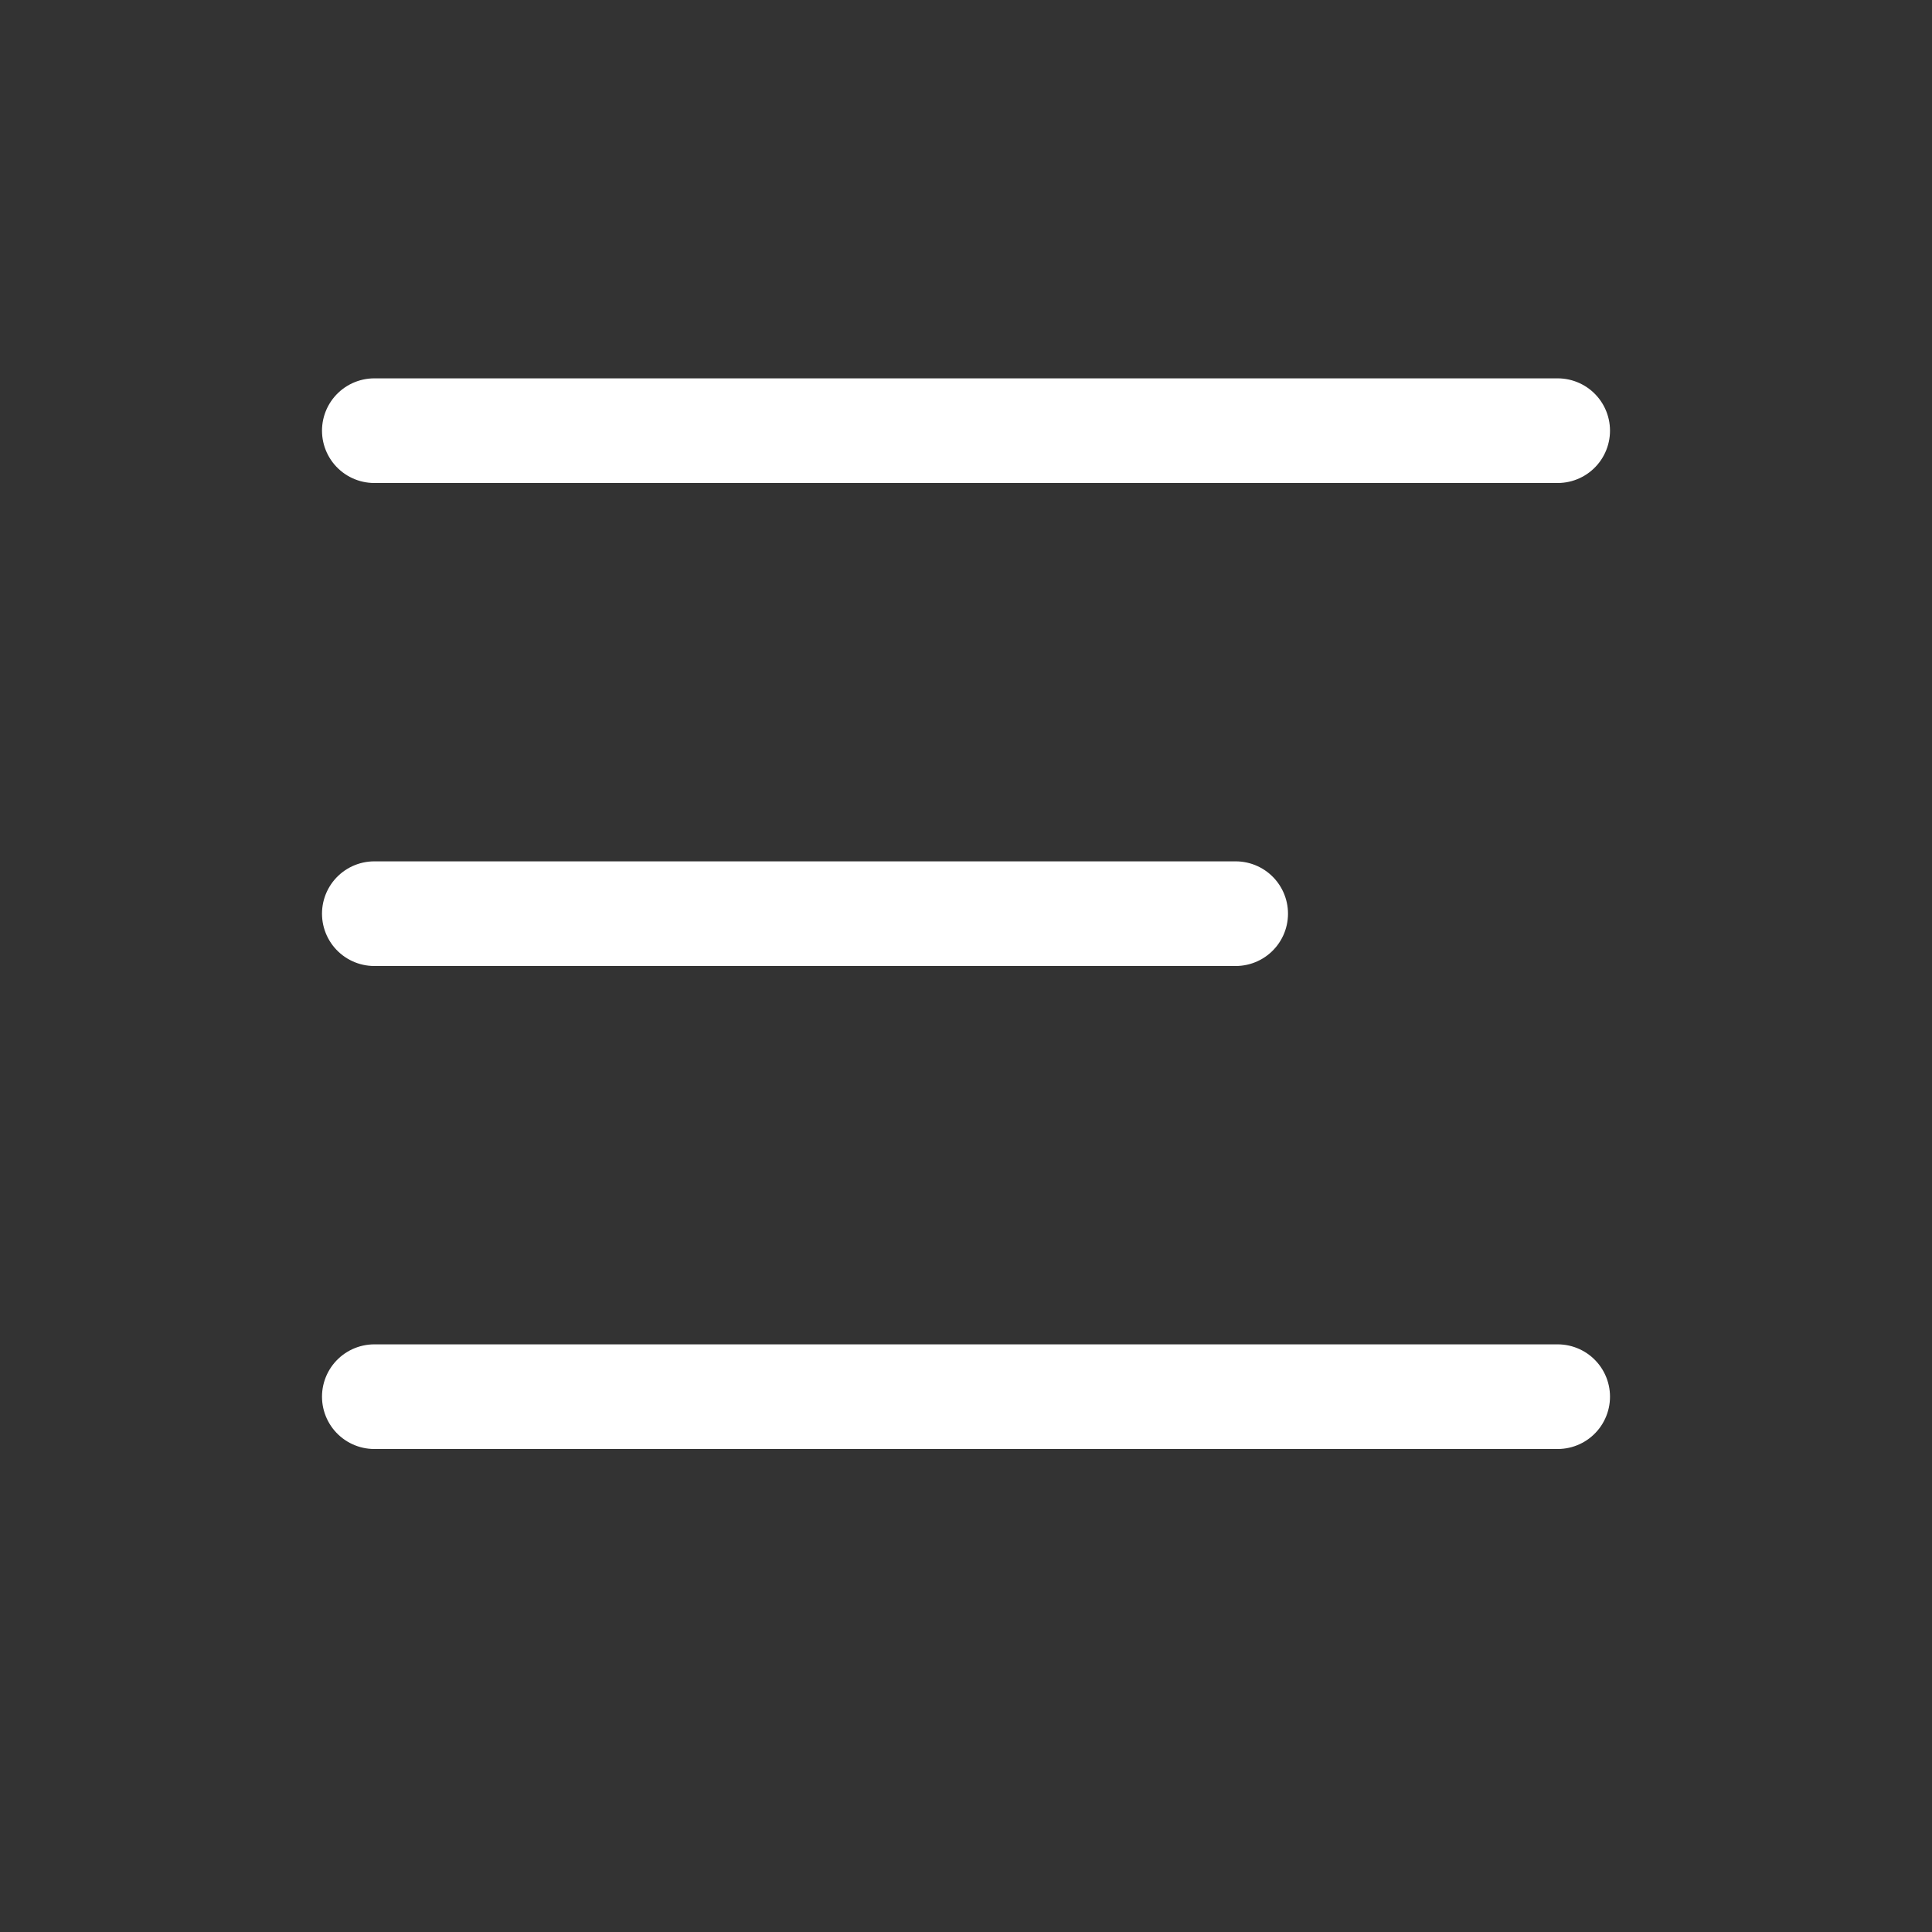 <svg fill="none" height="24" viewBox="0 0 24 24" width="24" xmlns="http://www.w3.org/2000/svg">
    <rect x="0" y="0" width="24" height="24" fill="#333333" stroke="none"/>
    <line stroke="white" stroke-linecap="round" stroke-width="1.3" x1="4.65" x2="19.35" y1="5.35"
        y2="5.35" />
    <line stroke="white" stroke-linecap="round" stroke-width="1.3" x1="4.65" x2="15.35" y1="11.35"
        y2="11.35" />
    <line stroke="white" stroke-linecap="round" stroke-width="1.3" x1="4.65" x2="19.35" y1="17.35"
        y2="17.35" />
</svg>
